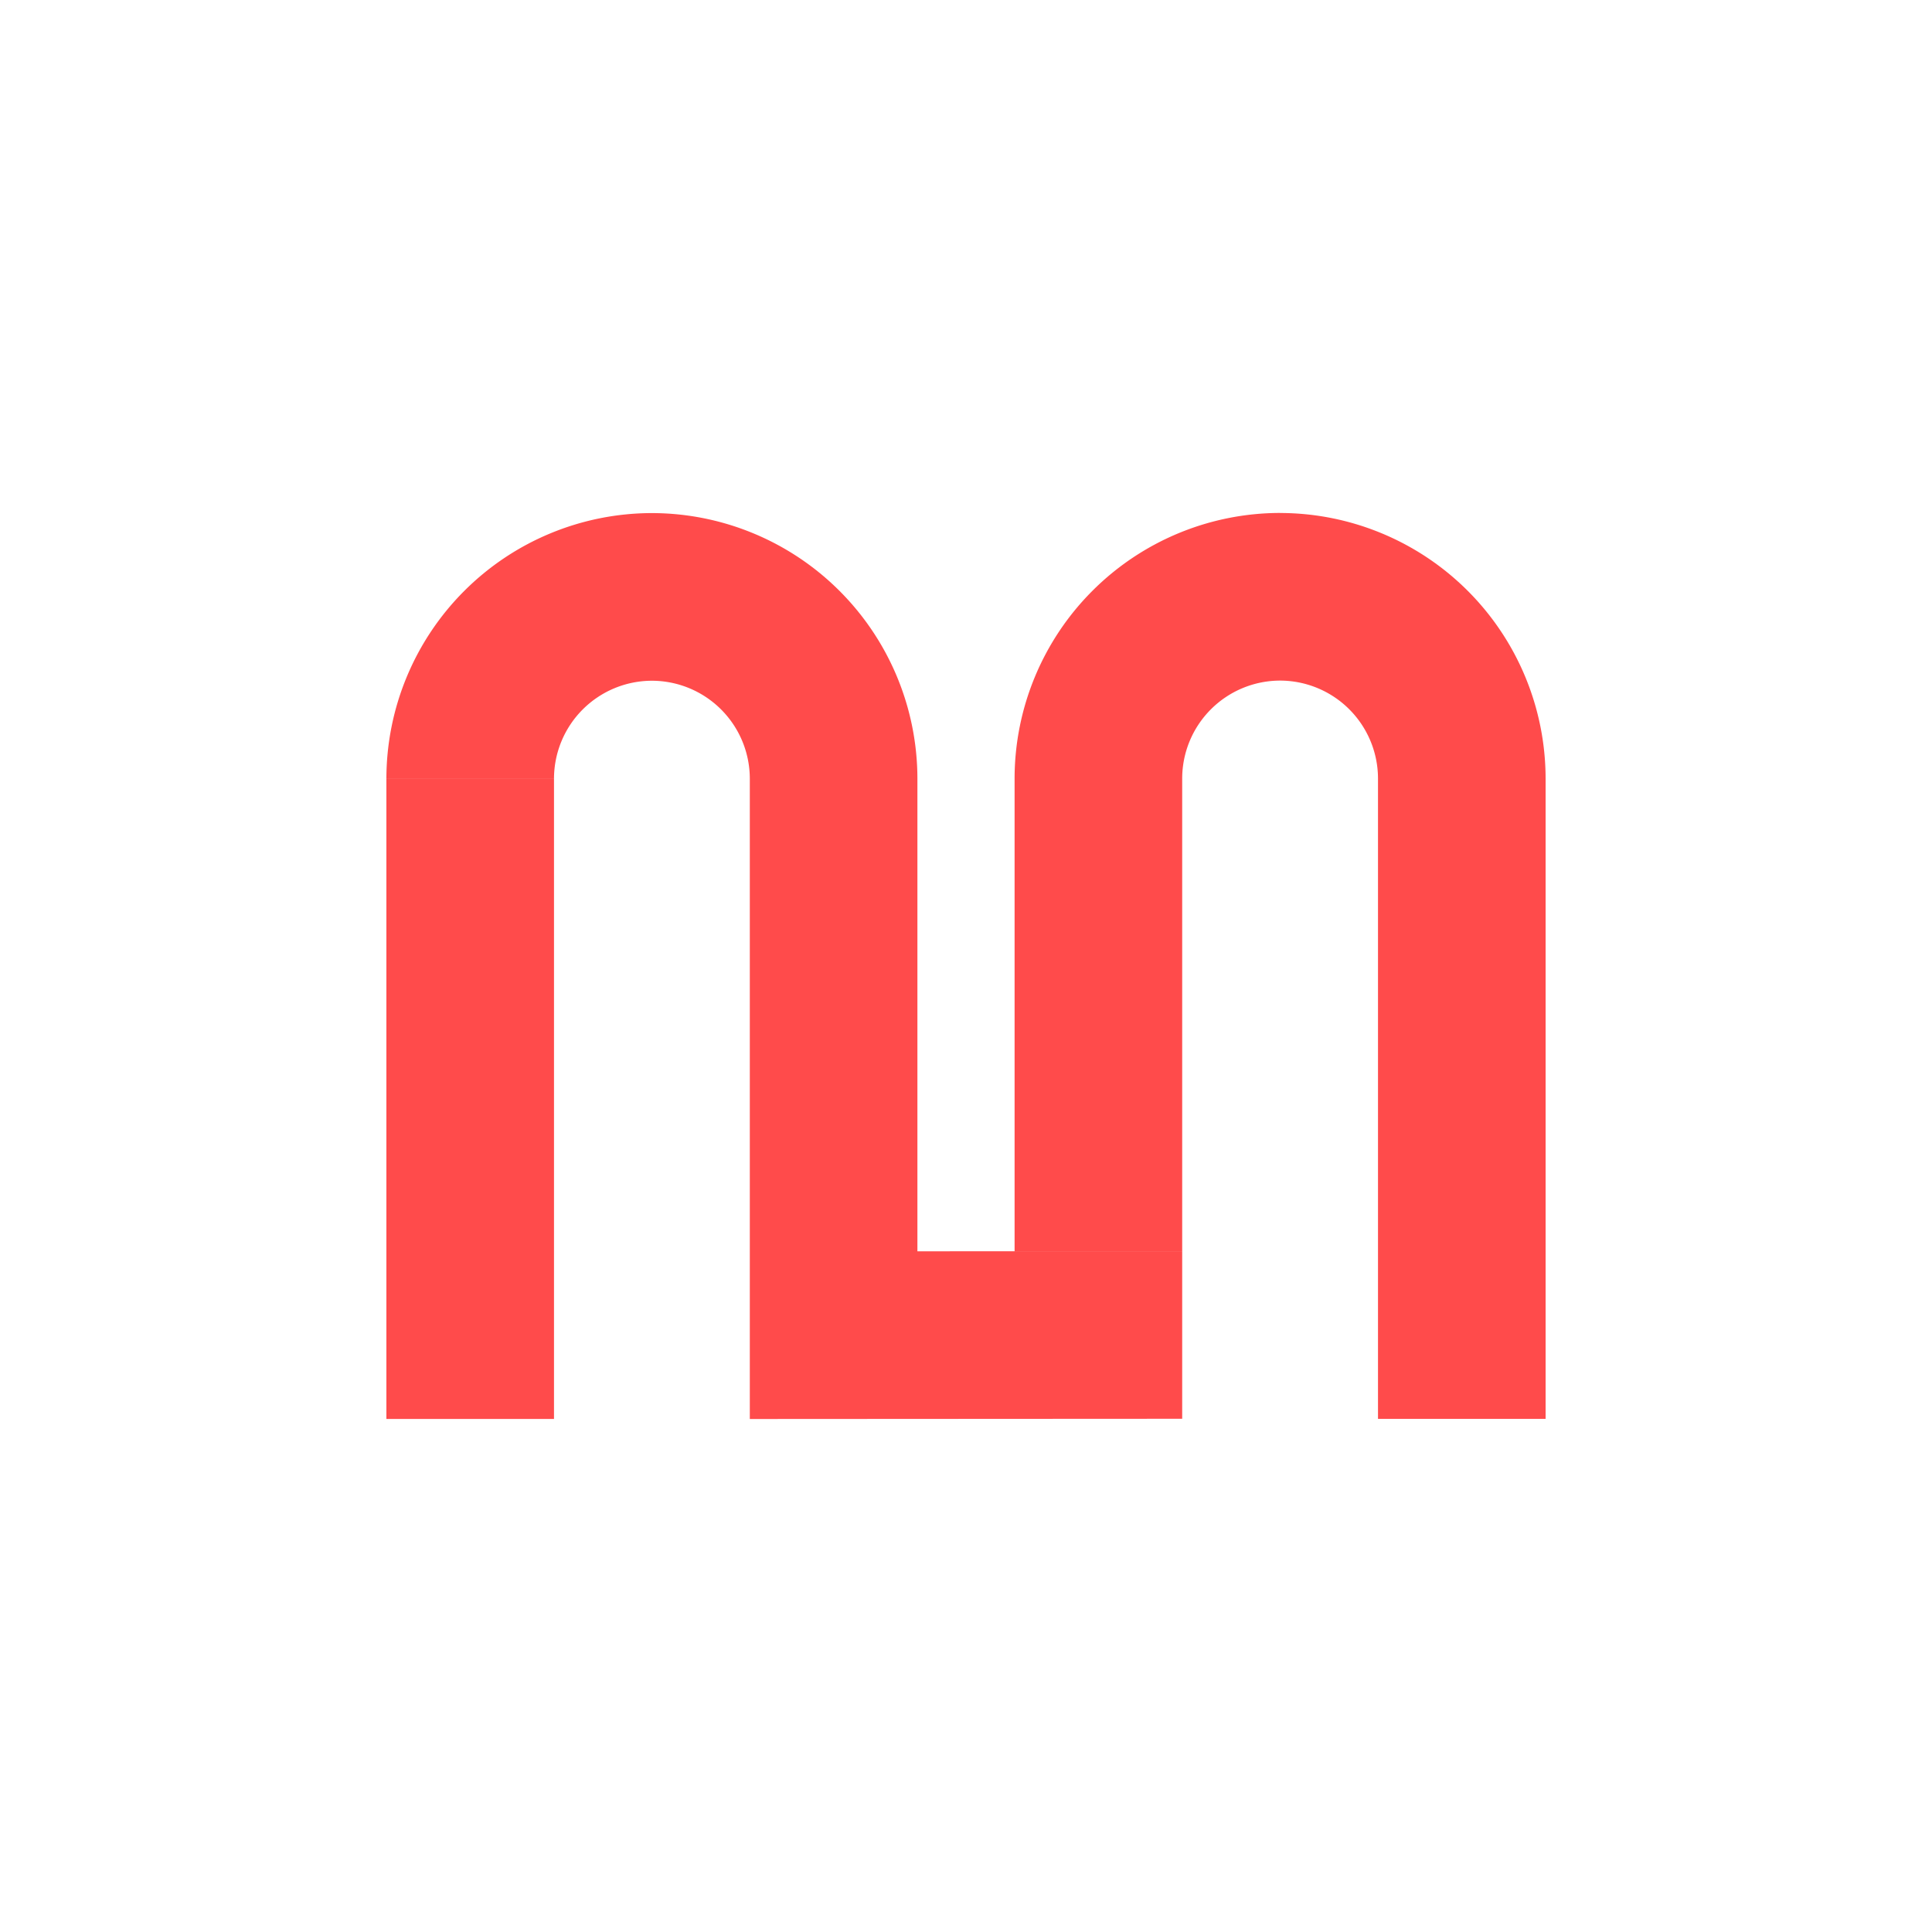 <?xml version="1.0" encoding="utf-8"?>
<svg role="img" viewBox="0 0 24 24" xmlns="http://www.w3.org/2000/svg">
	<title>Mural</title>
	<path d="M20.53 8.118H24v13.258h-3.47V8.118zM5.497 6.094A2.03 2.03 0 0 1 7.524 8.12h3.47a5.503 5.503 0 0 0-5.497-5.497A5.503 5.503 0 0 0 0 8.121h3.47a2.03 2.03 0 0 1 2.027-2.027zm2.027 15.285 3.47-.002V8.12h-3.47v13.258zm8.952-.005v-3.468h-3.47l-2.013.001v3.47l5.483-.003zm0-13.256a2.03 2.03 0 0 1 2.027-2.027V2.62a5.503 5.503 0 0 0-5.497 5.497v9.788h3.47V8.118zm4.055 0H24a5.503 5.503 0 0 0-5.497-5.497v3.47a2.03 2.03 0 0 1 2.027 2.027zM0 21.378h3.47V8.122H0V21.38z" transform="translate(4.8, 4.8) scale(0.6)" fill="#FF4B4B"></path>
</svg>